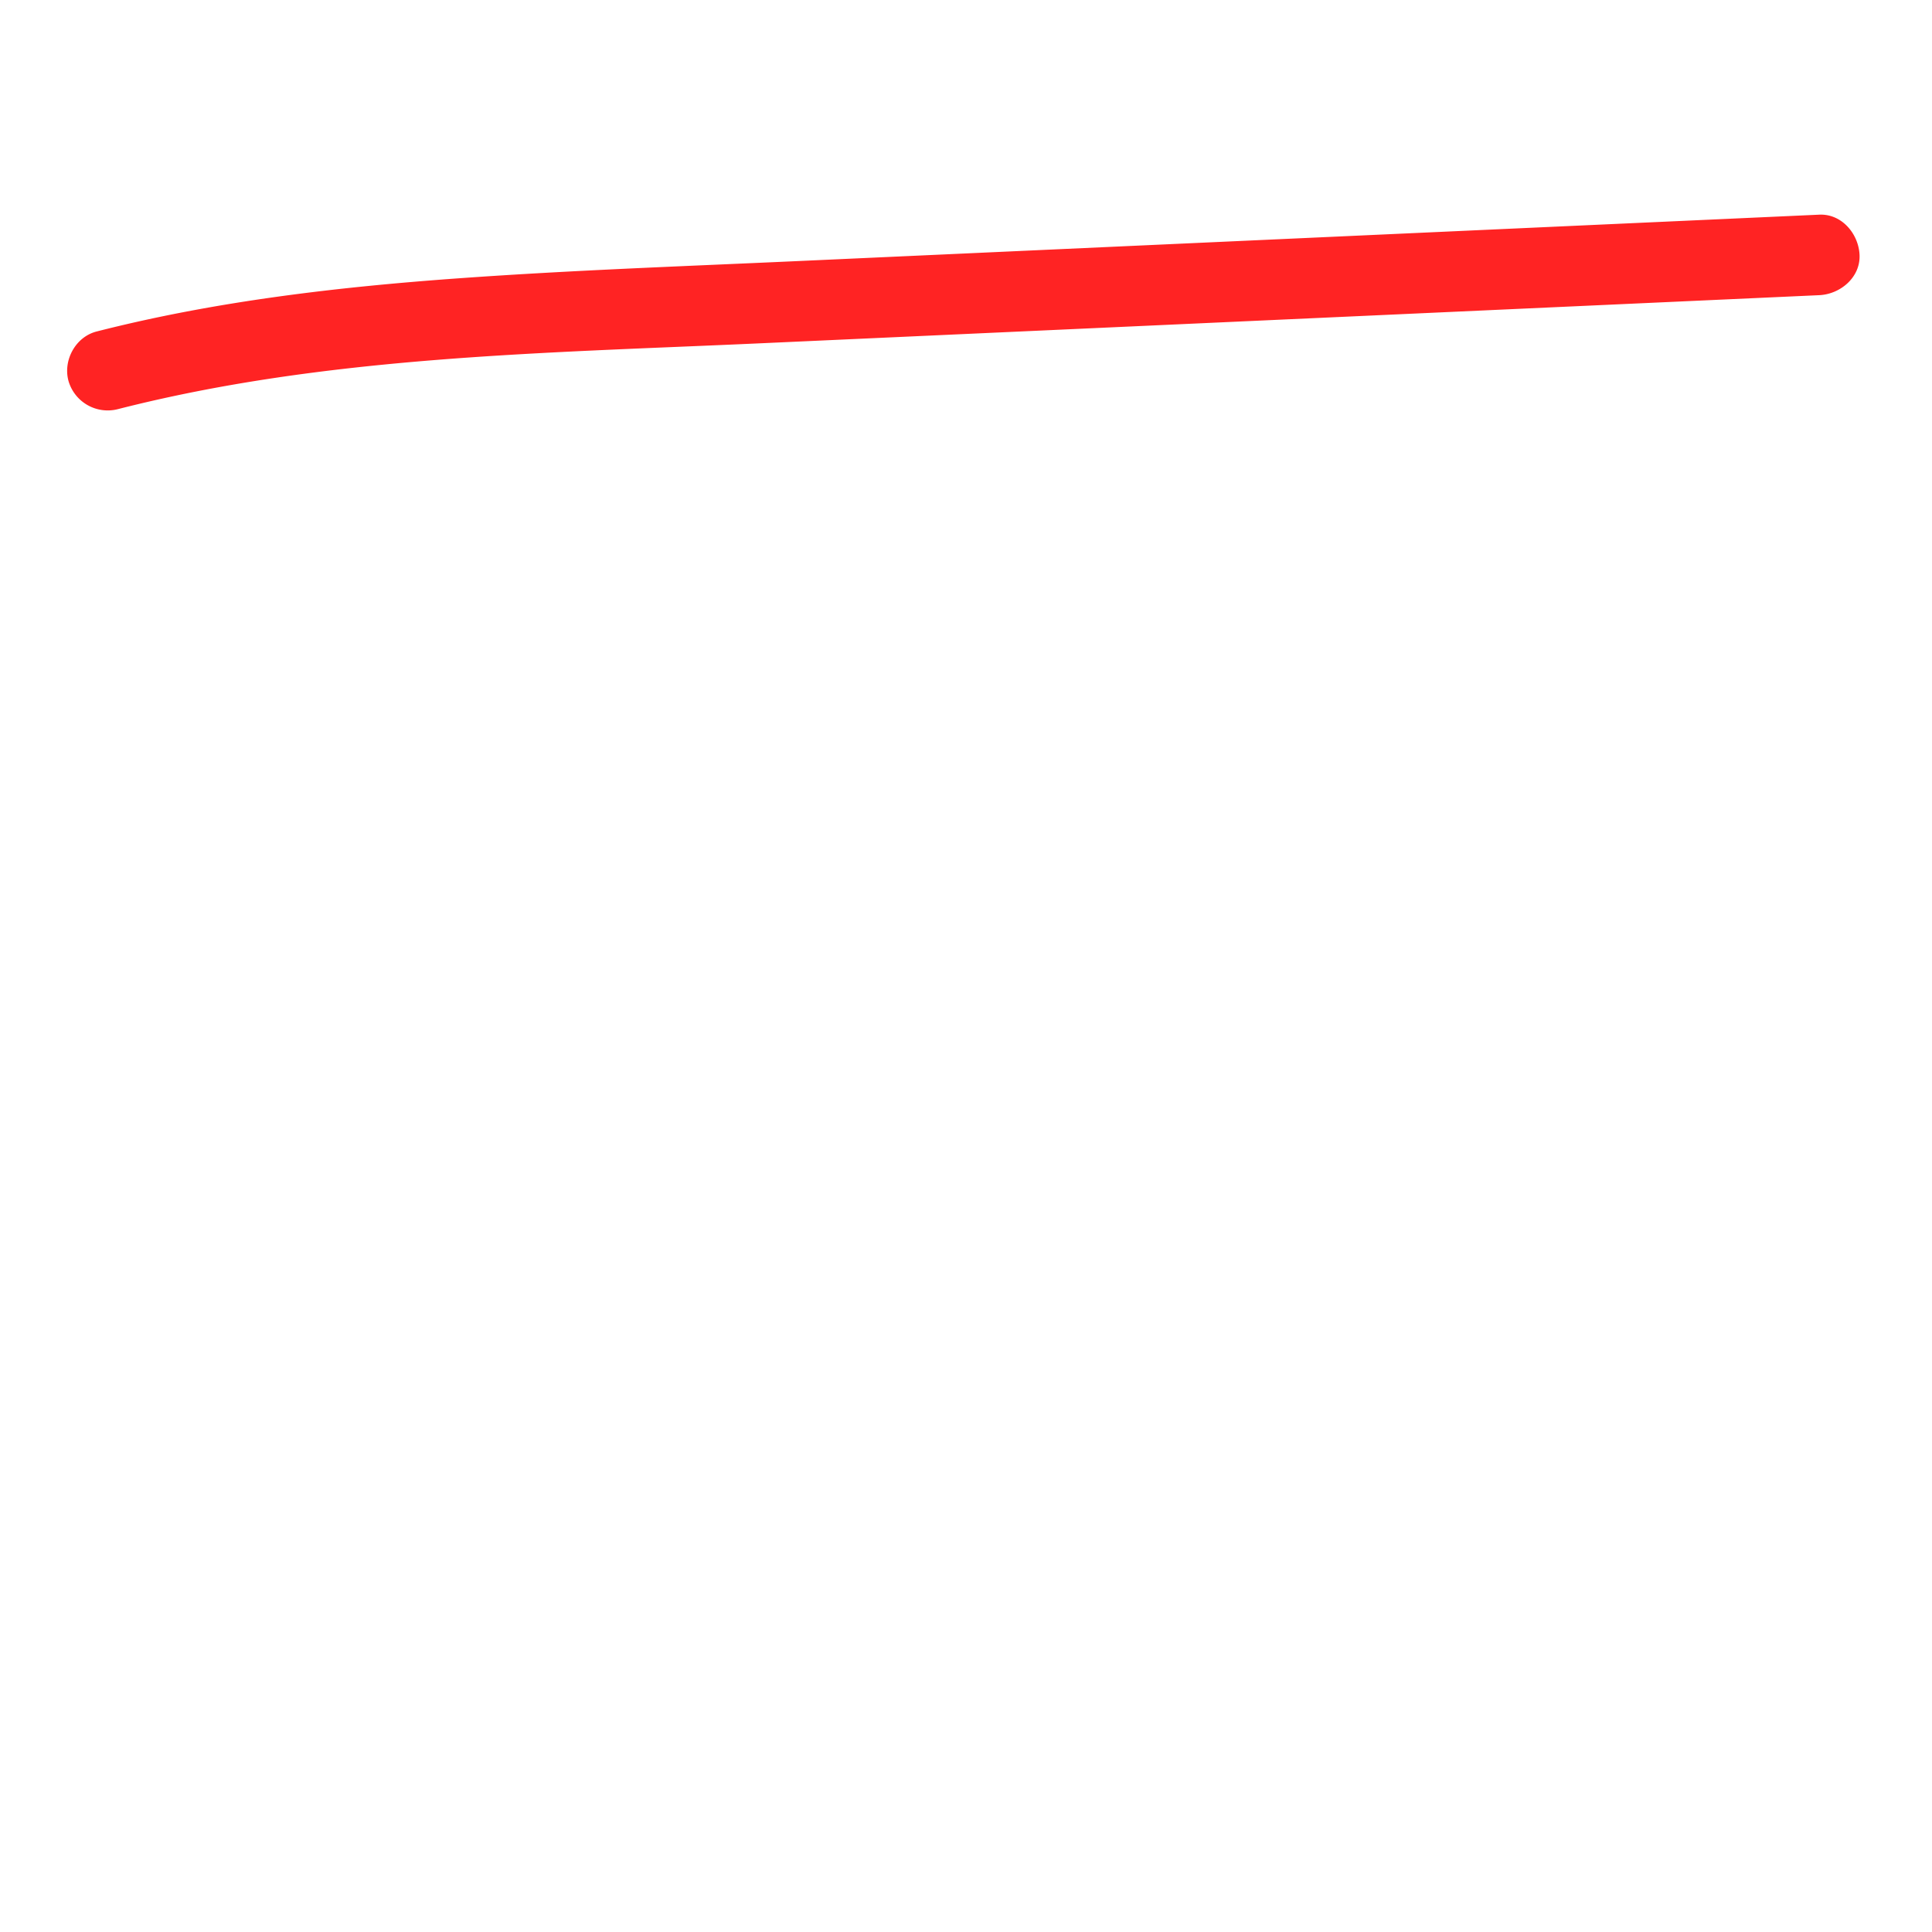 <svg id="Line" xmlns="http://www.w3.org/2000/svg" viewBox="0 0 720 720"><defs><style>.cls-1{opacity:0.86;}.cls-2{fill:red;}</style></defs><title>my_vector_lines</title><g class="cls-1"><path class="cls-2" d="M44,152.46C121.45,132.7,202,131.63,282,128L535.7,116.47,678,110c7.83-.36,15.37-6.64,15-15-.35-7.82-6.6-15.38-15-15L423.26,91.57,295.88,97.36c-41.34,1.88-82.72,3.35-124,6.29C126.22,106.9,80.43,112.2,36,123.54c-7.85,2-12.59,10.74-10.47,18.45A15.22,15.22,0,0,0,44,152.46Z"/></g></svg>